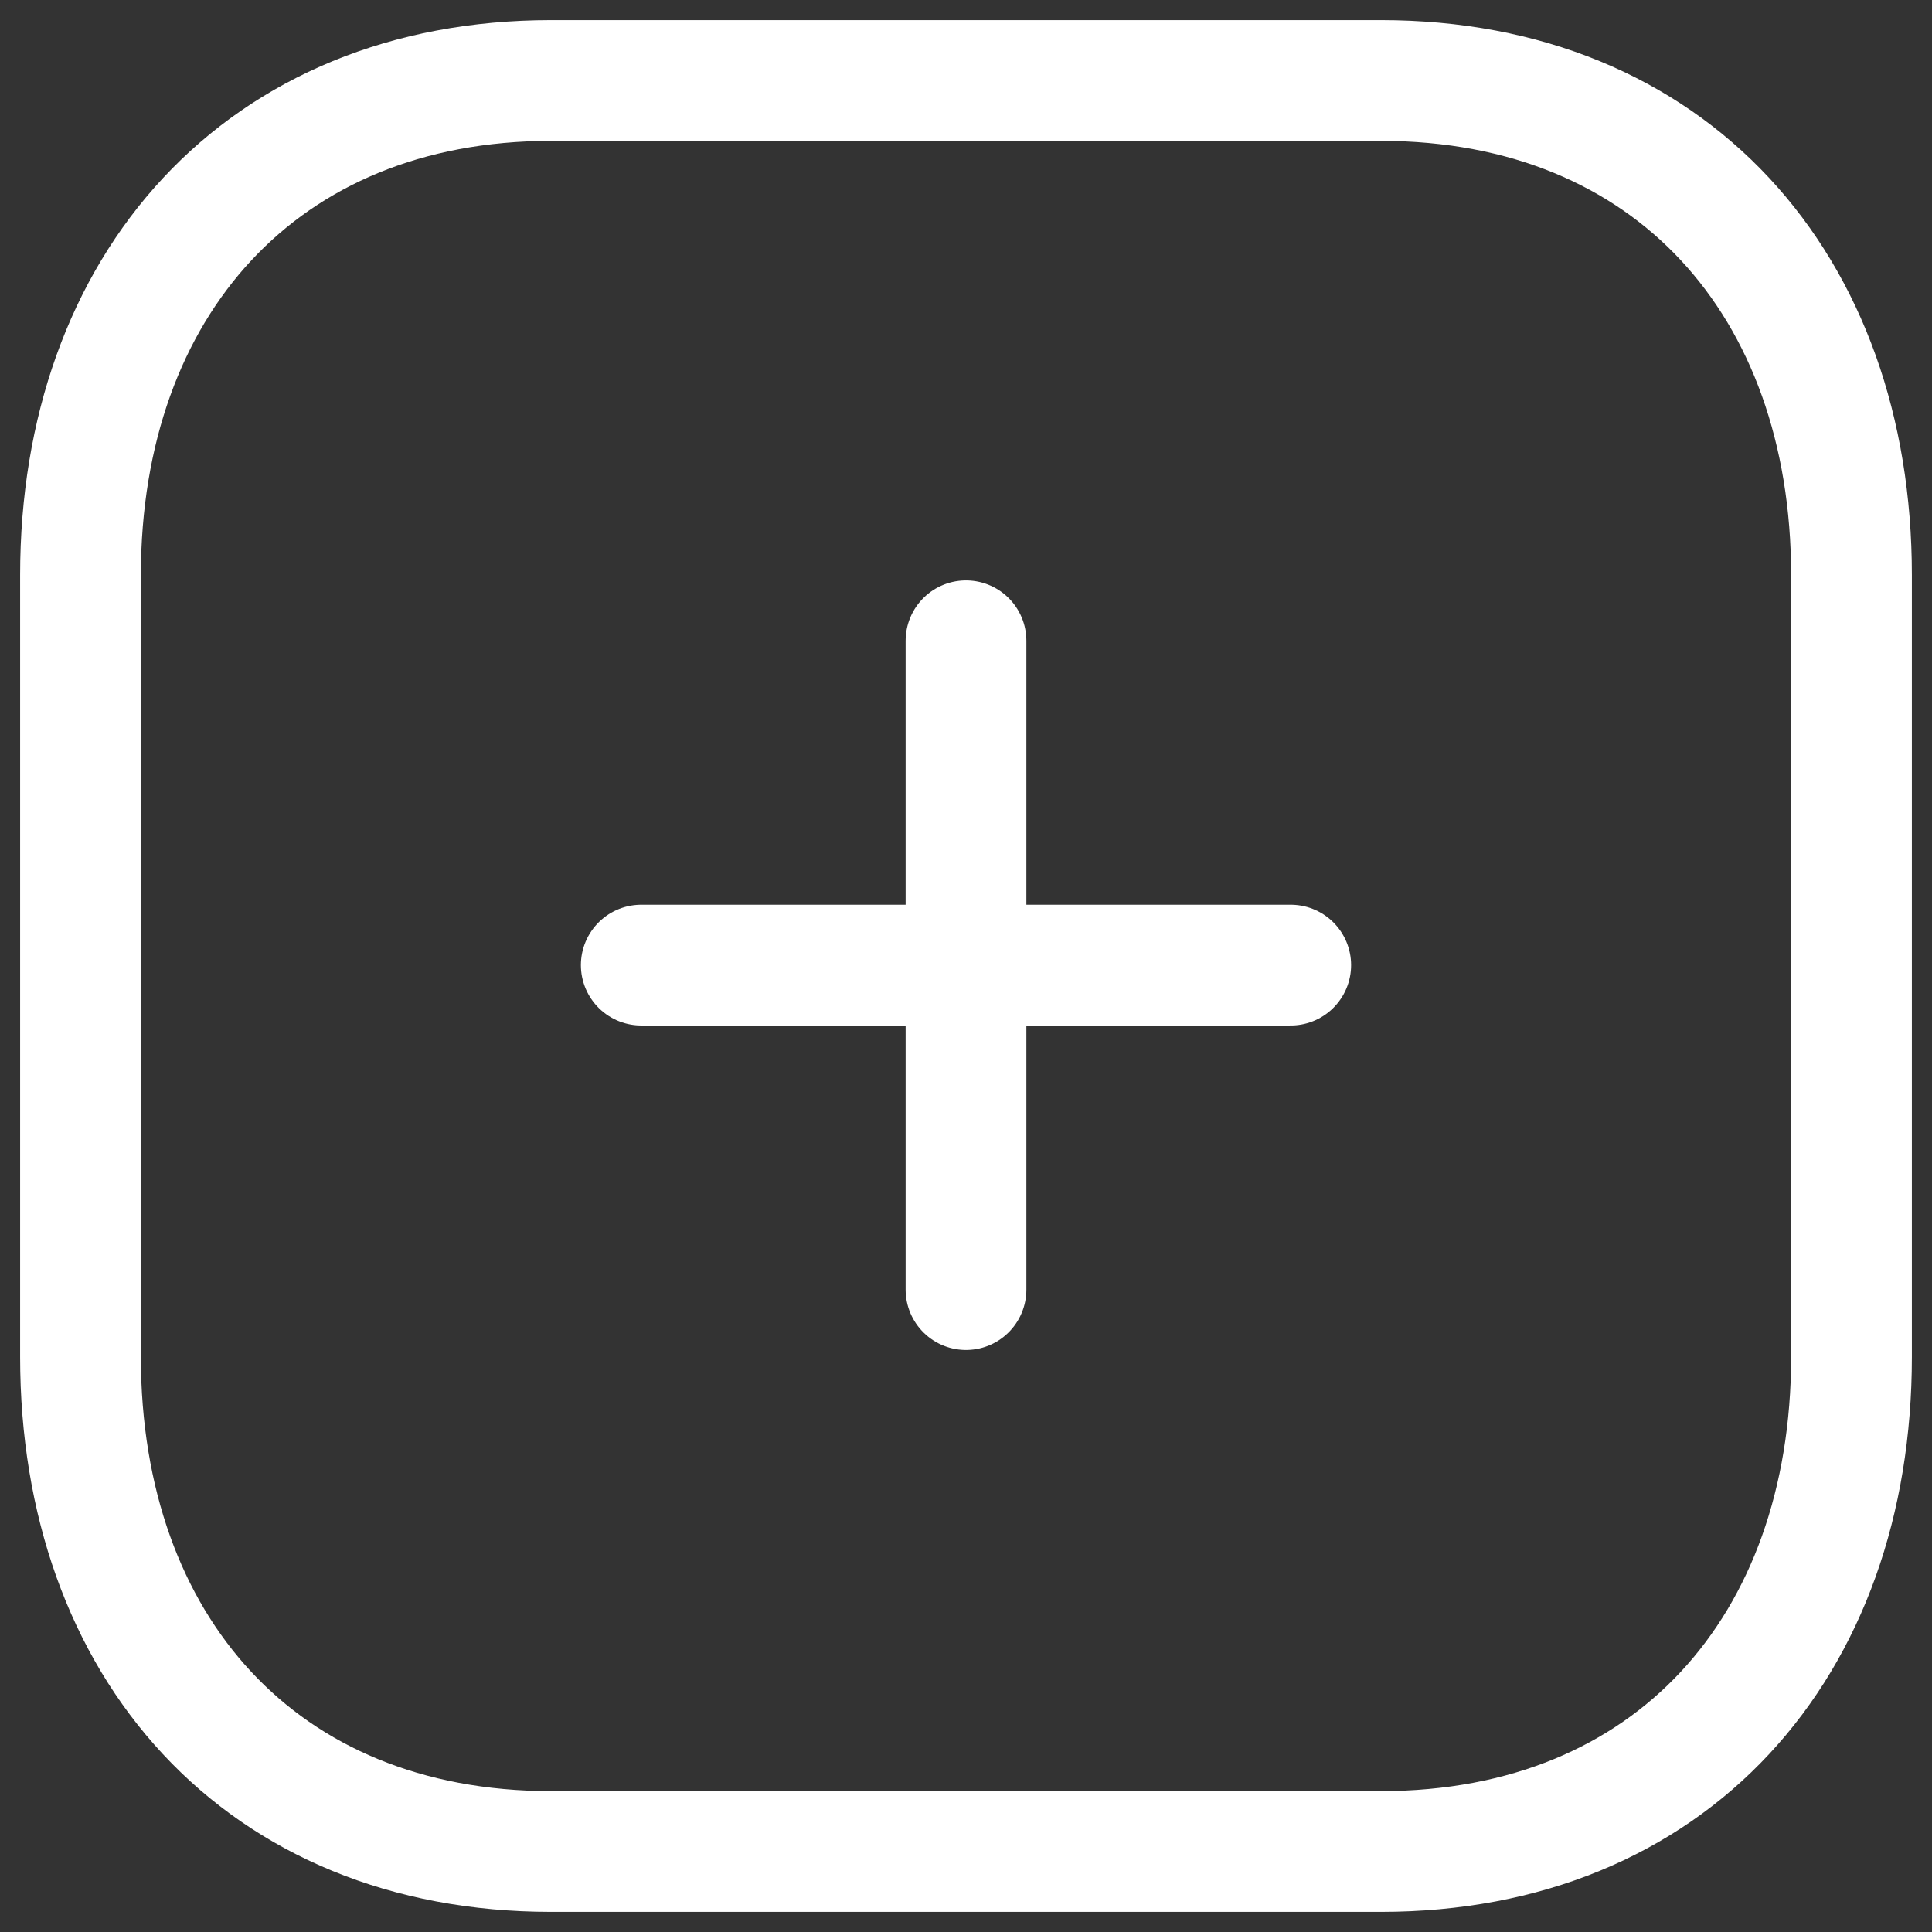 <svg width="24" height="24" viewBox="0 0 24 24" fill="none" xmlns="http://www.w3.org/2000/svg">
    <rect x="0" y="0" width="24" height="24" fill="#333333" stroke="none"/>
    <path d="M12 7.96V16.02" stroke="white" stroke-width="1.5" stroke-linecap="round" stroke-linejoin="round"/>
    <path d="M16.034 11.989H7.966" stroke="white" stroke-width="1.5" stroke-linecap="round" stroke-linejoin="round"/>
    <path fill-rule="evenodd" clip-rule="evenodd"
          d="M17.154 1H6.846C3.252 1 1 3.543 1 7.144V16.856C1 20.457 3.242 23 6.846 23H17.154C20.758 23 23 20.457 23 16.856V7.144C23 3.543 20.758 1 17.154 1Z"
          stroke="white" stroke-width="1.5" stroke-linecap="round" stroke-linejoin="round"/>
</svg>

